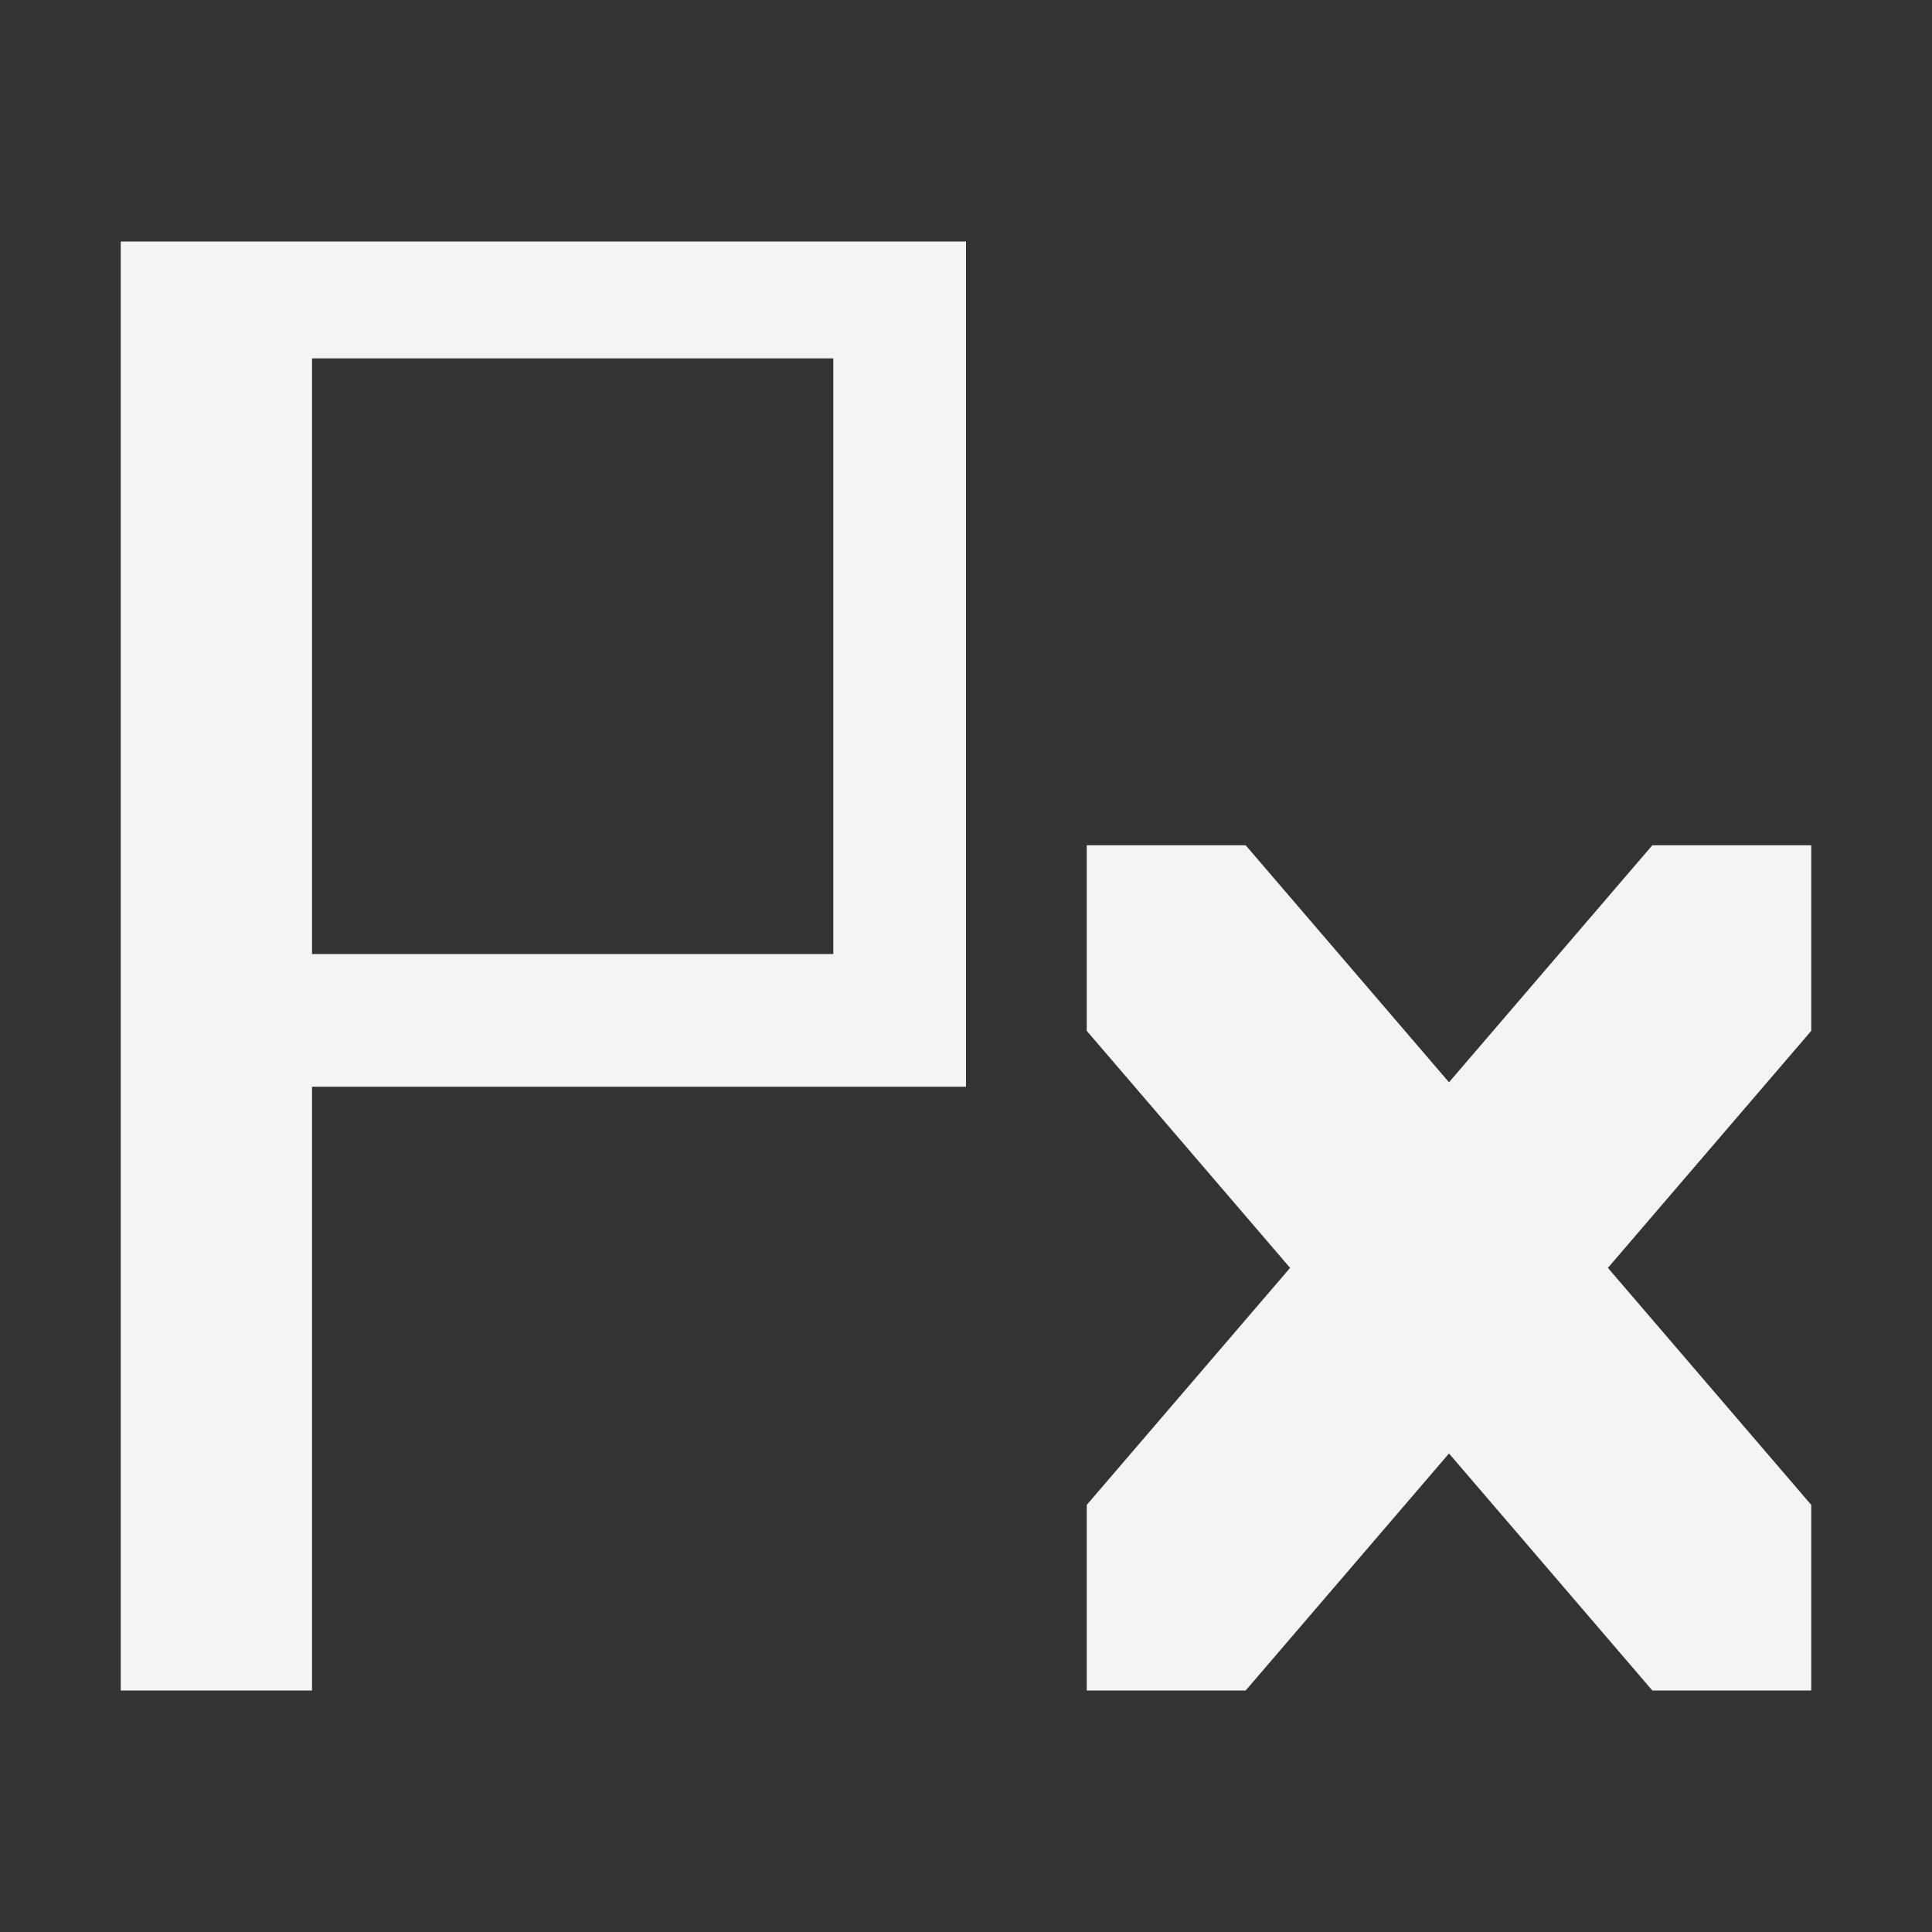 <svg xmlns="http://www.w3.org/2000/svg" style="fill-rule:evenodd;clip-rule:evenodd;stroke-linejoin:round;stroke-miterlimit:2" width="100%" height="100%" viewBox="0 0 16 16" xml:space="preserve">
 <rect x="0" y="0" width="16" height="16" fill="#333333" stroke="none"/>
 <defs>
  <style id="current-color-scheme" type="text/css">
   .ColorScheme-Text { color:#f4f4f7; } .ColorScheme-Highlight { color:#4285f4; } .ColorScheme-NeutralText { color:#ff9800; } .ColorScheme-PositiveText { color:#4caf50; } .ColorScheme-NegativeText { color:#f44336; }
  </style>
 </defs>
 <path style="fill:currentColor;" class="ColorScheme-Text" d="M1,2l0,12l1.584,0l0,-5l5.416,0l0,-7l-7,0Zm1.584,0.968l4.317,0l0,4.933l-4.317,0l0,-4.933Zm6.416,4.032l0,1.537l1.684,1.963l-1.684,1.963l0,1.537l1.316,0l1.684,-1.963l1.684,1.963l1.316,0l0,-1.537l-1.684,-1.963l1.684,-1.963l0,-1.537l-1.316,0l-1.684,1.963l-1.684,-1.963l-1.316,0Z"/>
</svg>
